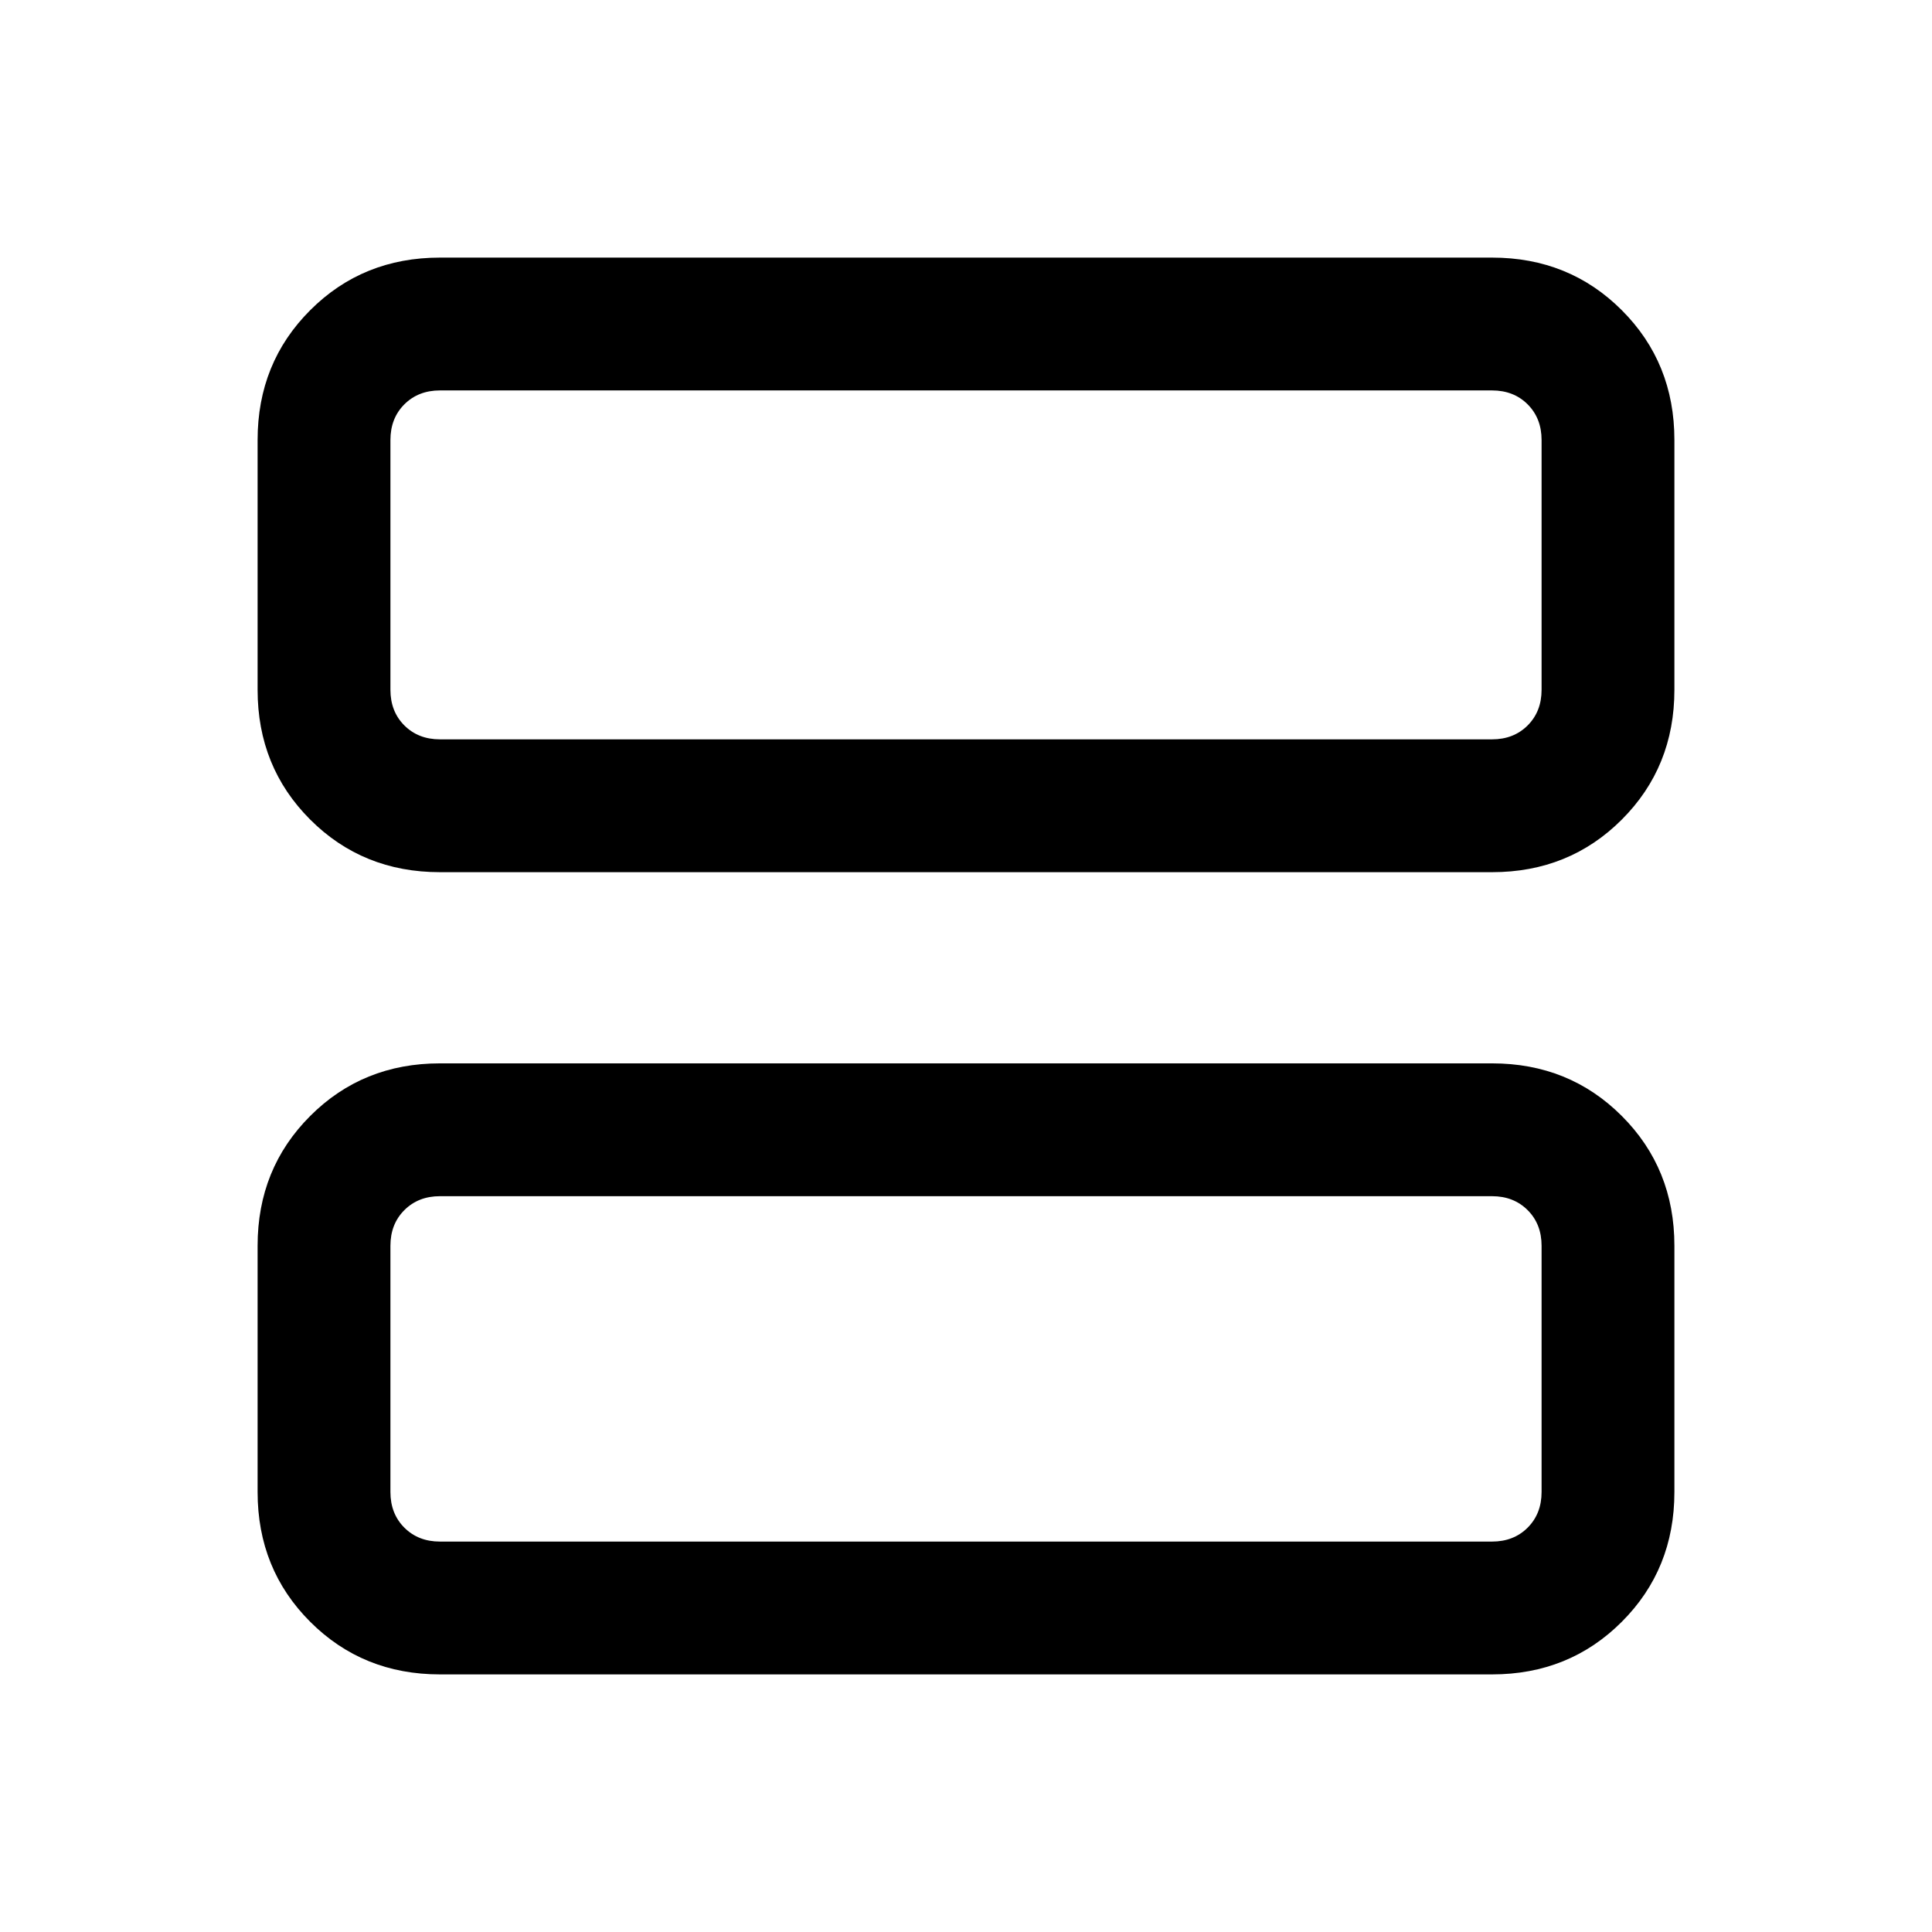 <svg xmlns="http://www.w3.org/2000/svg" height="24" viewBox="0 -960 960 960" width="24"><path d="M218.62-526.62q-38.35 0-64.48-26.13Q128-578.89 128-617.23v-124.15q0-38.35 26.14-64.48Q180.27-832 218.62-832h522.76q38.35 0 64.48 26.14Q832-779.73 832-741.38v124.15q0 38.34-26.14 64.48-26.13 26.13-64.48 26.13H218.62Zm0-66h522.76q10.77 0 17.7-6.92 6.92-6.92 6.92-17.69v-124.15q0-10.77-6.92-17.7-6.93-6.92-17.7-6.92H218.62q-10.77 0-17.7 6.92-6.92 6.93-6.92 17.7v124.15q0 10.77 6.92 17.69 6.93 6.92 17.7 6.92Zm0 464.62q-38.35 0-64.48-26.14Q128-180.27 128-218.62V-341q0-38.34 26.14-64.48 26.13-26.14 64.48-26.14h522.76q38.35 0 64.48 26.14Q832-379.34 832-341v122.38q0 38.35-26.14 64.48Q779.73-128 741.38-128H218.62Zm0-66h522.76q10.77 0 17.7-6.92 6.92-6.93 6.92-17.7V-341q0-10.77-6.92-17.69-6.93-6.93-17.7-6.93H218.62q-10.77 0-17.7 6.93Q194-351.77 194-341v122.38q0 10.77 6.92 17.7 6.93 6.92 17.7 6.92ZM194-592.62V-766v173.38ZM194-194v-171.62V-194Z"/></svg>